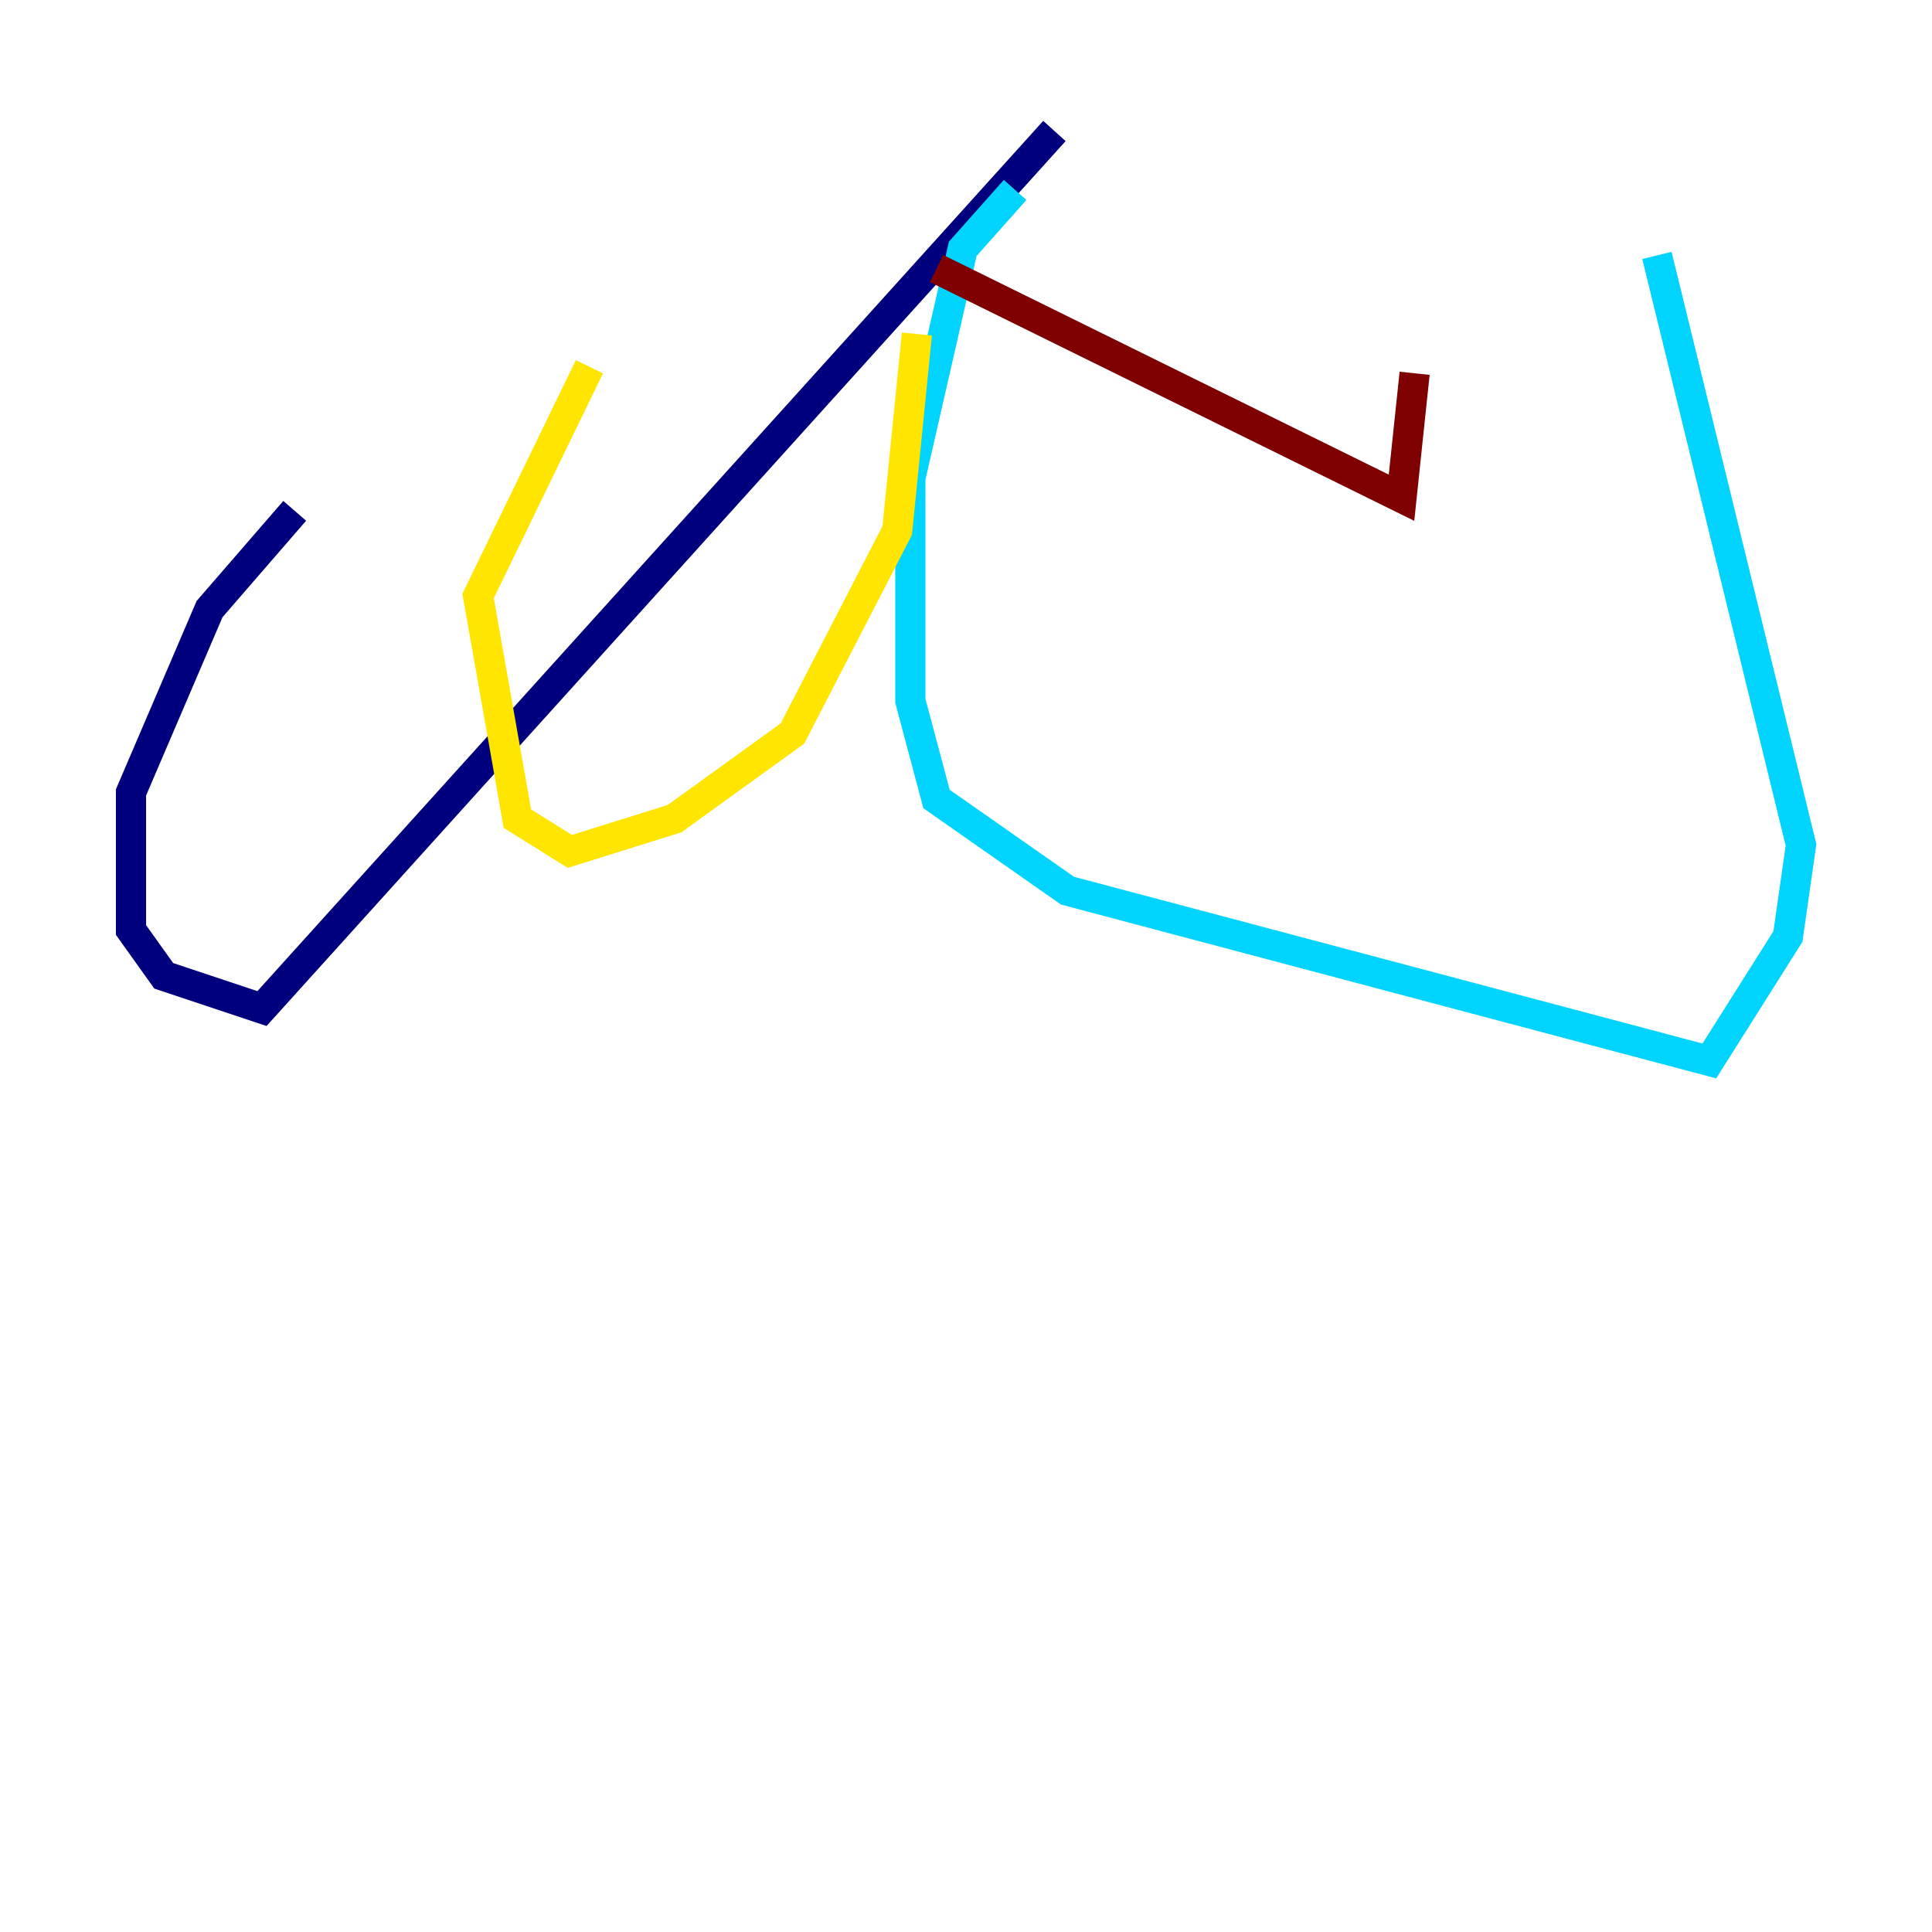 <?xml version="1.0" encoding="utf-8" ?>
<svg baseProfile="tiny" height="128" version="1.2" viewBox="0,0,128,128" width="128" xmlns="http://www.w3.org/2000/svg" xmlns:ev="http://www.w3.org/2001/xml-events" xmlns:xlink="http://www.w3.org/1999/xlink"><defs /><polyline fill="none" points="69.858,8.678 17.356,66.82 10.848,64.651 8.678,61.614 8.678,52.502 13.885,40.352 19.525,33.844" stroke="#00007f" stroke-width="2" /><polyline fill="none" points="67.254,12.583 63.783,16.488 60.312,31.675 60.312,46.427 62.047,52.936 70.725,59.01 113.248,70.291 118.454,62.047 119.322,55.973 109.776,16.922" stroke="#00d4ff" stroke-width="2" /><polyline fill="none" points="60.746,22.129 59.444,35.146 52.502,48.597 44.691,54.237 37.749,56.407 34.278,54.237 31.675,39.485 39.051,24.298" stroke="#ffe500" stroke-width="2" /><polyline fill="none" points="62.047,17.79 92.854,32.976 93.722,24.732" stroke="#7f0000" stroke-width="2" /></svg>
